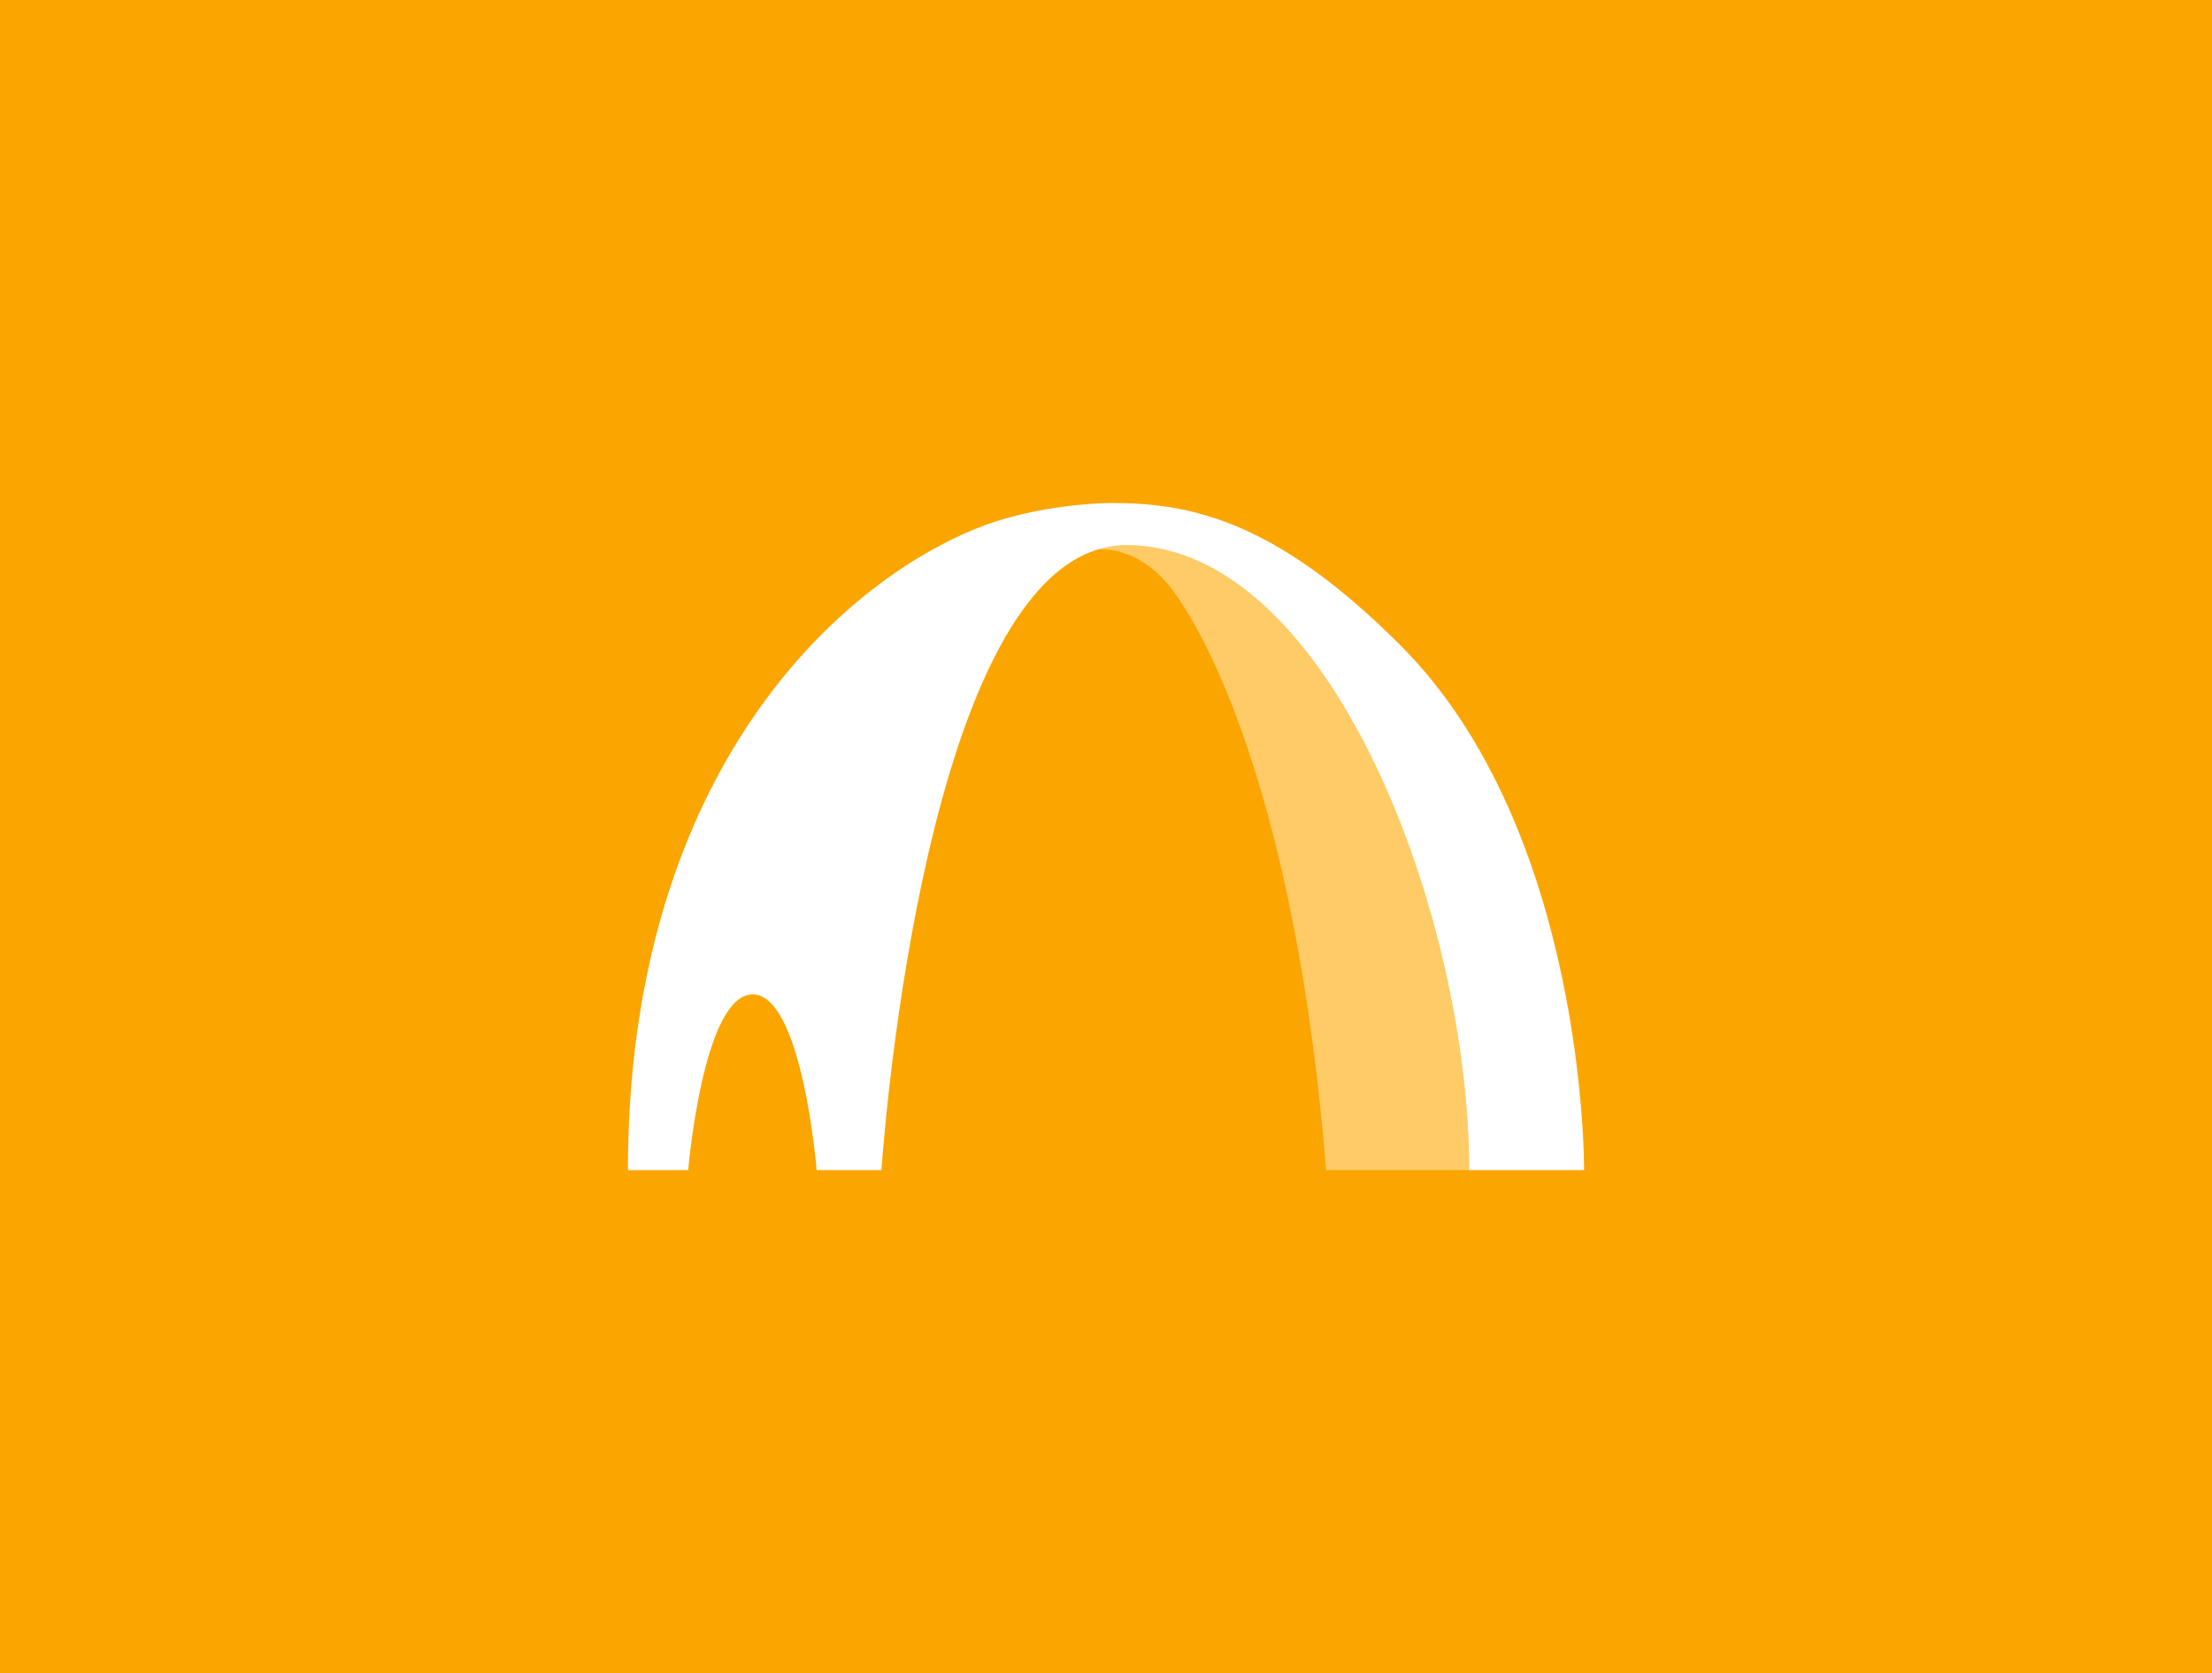 <svg width="620" height="469" viewBox="0 0 620 469" fill="none" xmlns="http://www.w3.org/2000/svg">
<rect width="620" height="469" fill="#FBA500"/>
<g clip-path="url(#clip0_721_14668)">
<path d="M411.78 328H371.698C363.199 222.473 337.234 175.974 327.799 164.316C318.364 152.658 307.754 154.012 307.754 154.012C310.306 153.233 312.961 152.826 315.721 152.826C372.935 152.826 411.78 257.146 411.78 328Z" fill="#FFCB66"/>
<path d="M444 328H411.78C411.78 257.147 372.935 152.826 315.721 152.826C312.961 152.826 310.306 153.234 307.754 154.012C257.431 169.326 247.065 328 247.065 328H228.897C228.897 328 224.882 278.754 210.963 278.754C197.044 278.754 192.896 328 192.896 328H176C176 220.062 231.921 165.309 273.263 148.304C288.324 142.108 305.784 141 311.757 141C334.123 141 357.911 146.226 392.508 180.866C444.753 233.177 444 328 444 328Z" fill="white"/>
</g>
<defs>
<clipPath id="clip0_721_14668">
<rect width="268" height="187" fill="white" transform="translate(176 141)"/>
</clipPath>
</defs>
</svg>
